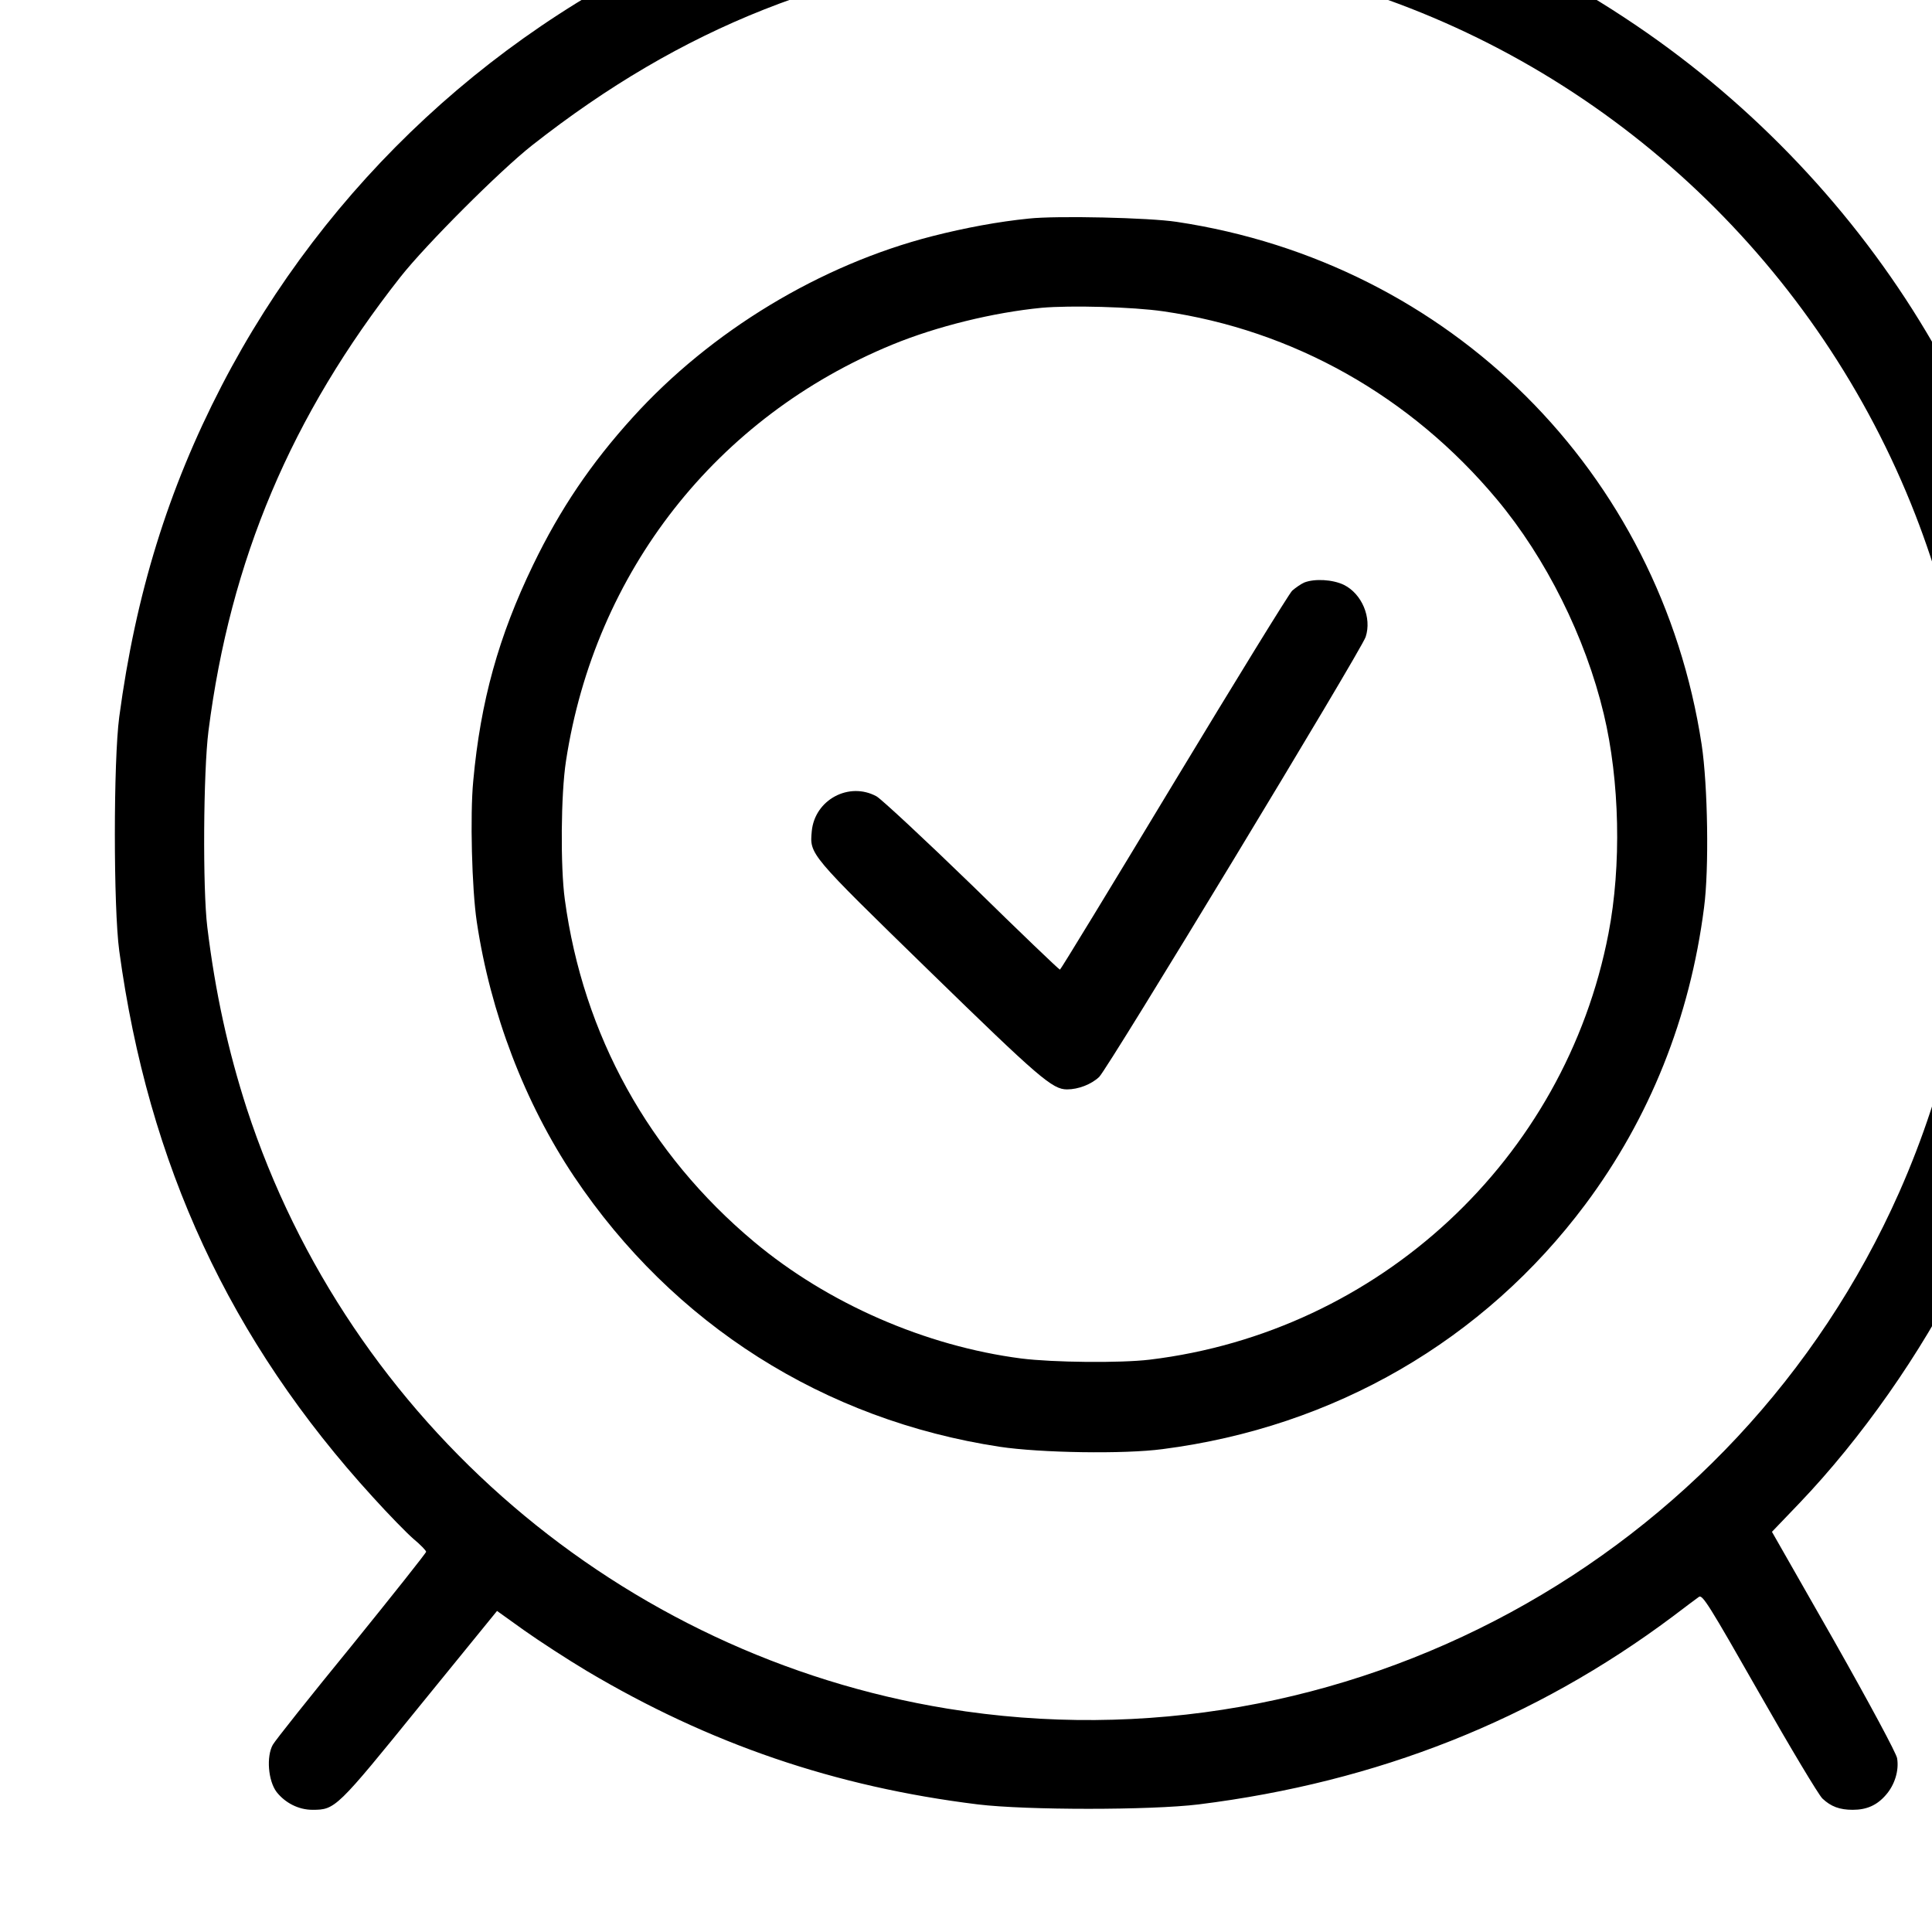 <svg xmlns="http://www.w3.org/2000/svg" width="58" height="58" viewBox="0 0 57.6 57.6" preserveAspectRatio="xMidYMid meet">
    <g transform="matrix(0.007 0 0 -0.007 -386.304 444.3)"><path
        d="m59506.2 64067.3c-16-2-79-9-140-15-365-36-807-151-1159-301-897-381-1632-1063-2077-1923-228-441-366-887-436-1410-25-187-25-813 0-997 124-911 471-1659 1080-2326 67-74 145-154 174-179 29-24 53-49 53-54 0-5-143-185-317-400-175-214-326-404-336-422-28-50-20-153 16-201 37-47 94-76 153-76 97 0 103 6 458 444l328 403 116-83c65-46 185-124 267-173 522-310 1056-493 1665-568 207-25 735-25 940 0 763 95 1432 361 2019 800 53 40 103 78 112 84 15 11 44-36 257-410 132-232 253-434 269-449 36-34 73-48 129-48 59 0 103 19 141 63 38 43 57 105 48 157-4 22-114 227-269 501l-264 463 116 121c264 276 519 639 694 990 219 436 351 881 415 1395 25 205 25 733 0 940-75 605-261 1151-567 1663-307 515-735 967-1235 1306-548 372-1142 595-1827 687-89 12-217 17-458 19-184 2-348 1-365-1zm763-398c269-36 487-85 725-162 1071-350 1939-1173 2350-2229 362-930 337-1968-69-2885-694-1565-2370-2474-4054-2199-1389 227-2548 1220-2984 2556-79 245-134 493-168 773-20 163-17 661 5 835 93 728 352 1342 818 1934 108 137 423 452 560 560 641 504 1292 761 2109 835 102 9 600-4 708-18z"/><path
        d="m59567.9 62540.5c-129-13-270-39-411-75-476-122-942-403-1276-772-177-195-309-390-424-628-147-304-224-581-255-920-14-145-6-460 15-600 58-388 204-771 415-1086 422-629 1064-1036 1812-1150 173-26 530-32 694-10 731 94 1368 463 1801 1043 273 366 445 794 505 1263 22 164 16 521-10 694-177 1161-1070 2052-2236 2227-117 18-512 27-630 14zm573-395c553-80 1053-361 1420-800 210-251 378-588 456-915 68-284 76-646 20-935-185-961-977-1697-1954-1815-125-15-412-12-547 5-409 53-825 235-1138 497-448 375-728 881-806 1458-19 138-17 449 5 590 123 805 641 1466 1392 1774 188 77 428 136 634 156 123 11 387 4 518-15z"/><path
        d="m60741.7 60990.6c-14-6-37-22-52-35-14-14-241-383-505-820-263-436-481-794-484-794-4 0-172 161-373 358-202 196-386 367-408 380-117 64-263-14-276-148-9-100-14-94 500-595 469-457 525-505 587-505 48 0 103 21 137 53 37 35 1115 1815 1135 1874 27 82-16 184-93 222-48 23-124 27-168 10z"/></g>
</svg>
